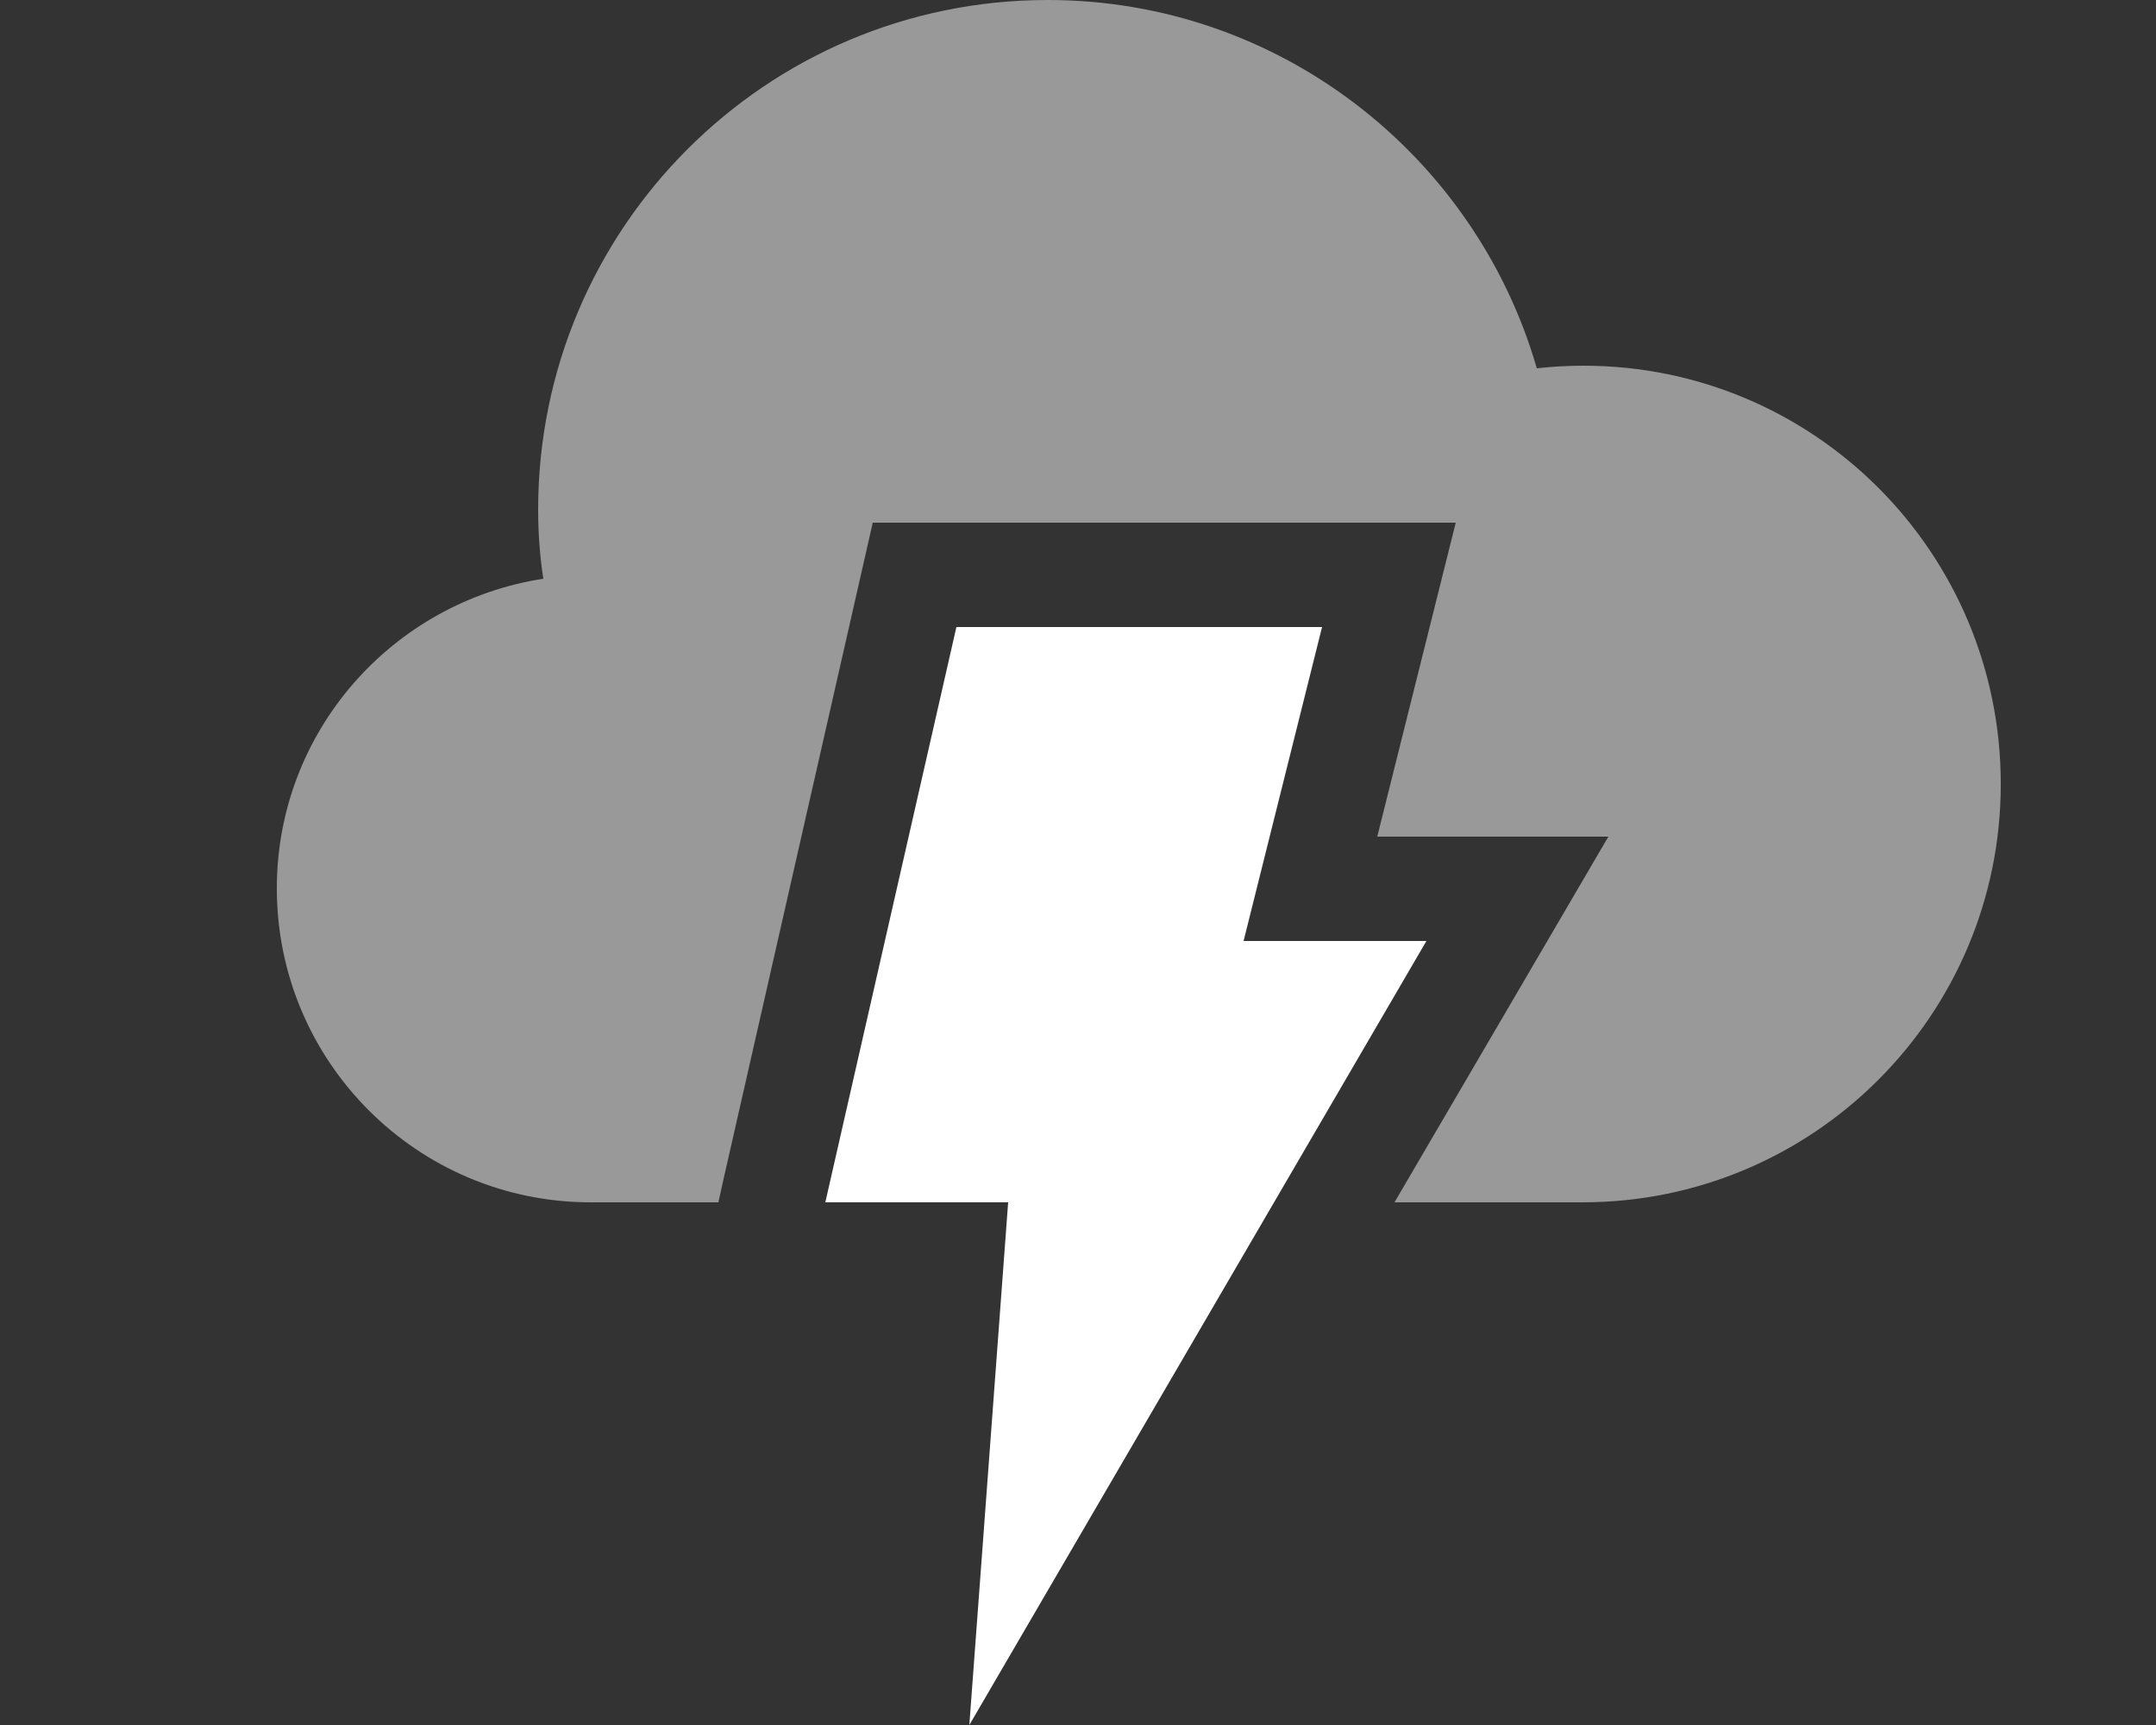 <?xml version="1.0" encoding="utf-8"?>
<!-- Generator: Adobe Illustrator 24.1.0, SVG Export Plug-In . SVG Version: 6.00 Build 0)  -->
<svg version="1.1" id="Laag_1" xmlns="http://www.w3.org/2000/svg" xmlns:xlink="http://www.w3.org/1999/xlink" x="0px" y="0px"
	 viewBox="0 0 250 200" style="enable-background:new 0 0 250 200;" xml:space="preserve">
<rect x="0" y="0" width="250" height="200" fill="#333333" stroke="none"/>
<style type="text/css">
	.st0{fill:#FFFFFF;}
	.st1{opacity:0.5;fill:#FFFFFF;enable-background:new    ;}
</style>
<g id="Layer_1">
</g>
<g id="iOS_UI_Kit">
	<polygon id="XMLID_167_" class="st0" points="110.9,72.7 153.3,72.7 144.2,109.1 165.4,109.1 112.4,200 116.9,139.4 95.7,139.4 	
		"/>
	<path id="XMLID_169_" class="st1" d="M183.6,42.4c-1.8,0-3.6,0.1-5.4,0.3C171.1,18.1,148.4,0,121.5,0C88.8,0,62.4,26.5,62.4,59.1
		c0,2.7,0.2,5.4,0.6,8C45.5,69.8,32.1,84.8,32.1,103c0,20.1,16.3,36.4,36.4,36.4h14.8l0.6-2.7l17.3-76.1h67.6L159.7,97h26.8
		l-24.8,42.4h21.8c26.8,0,48.5-21.7,48.5-48.5S210.4,42.4,183.6,42.4z"/>
</g>
</svg>
